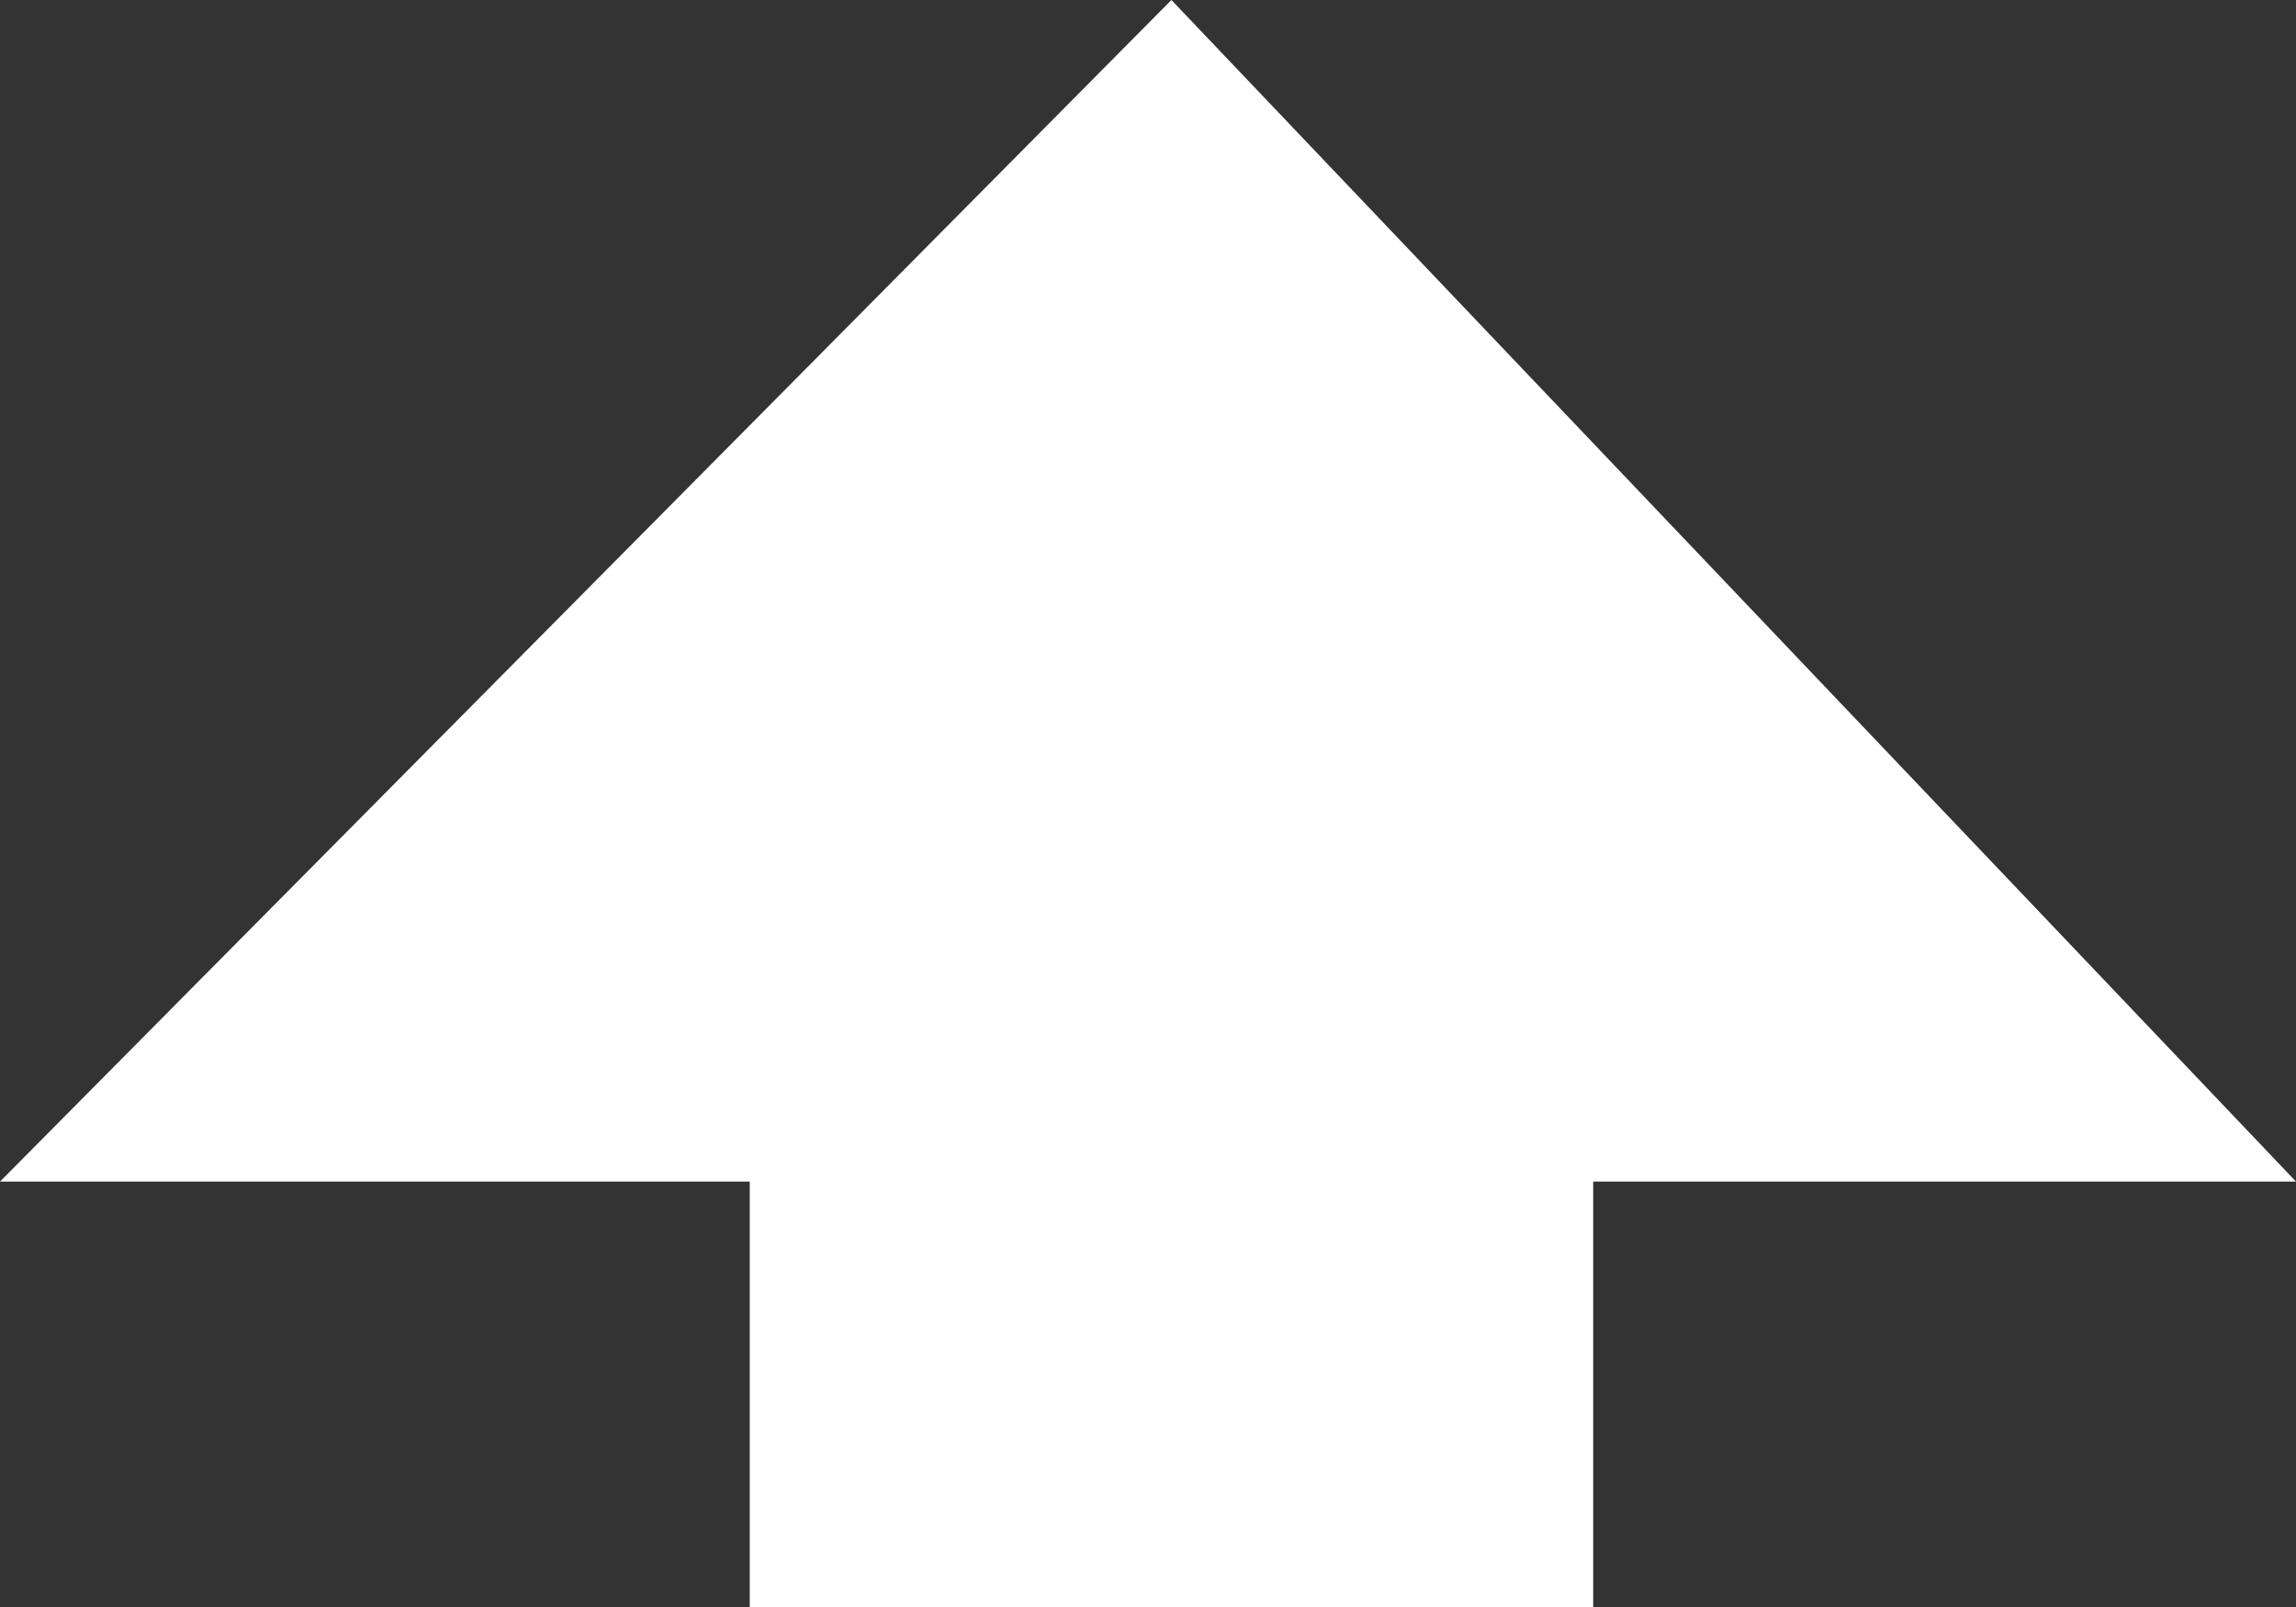 <svg width="20" height="14" viewBox="0 0 20 14" fill="none" xmlns="http://www.w3.org/2000/svg">
<rect x="0" y="0" width="20" height="14" fill="#333333" stroke="none"/>
<path d="M6.531 10.294H0.408H0L10.204 0L20 10.294H13.878V14H6.531V10.294Z" fill="white"/>
</svg>
